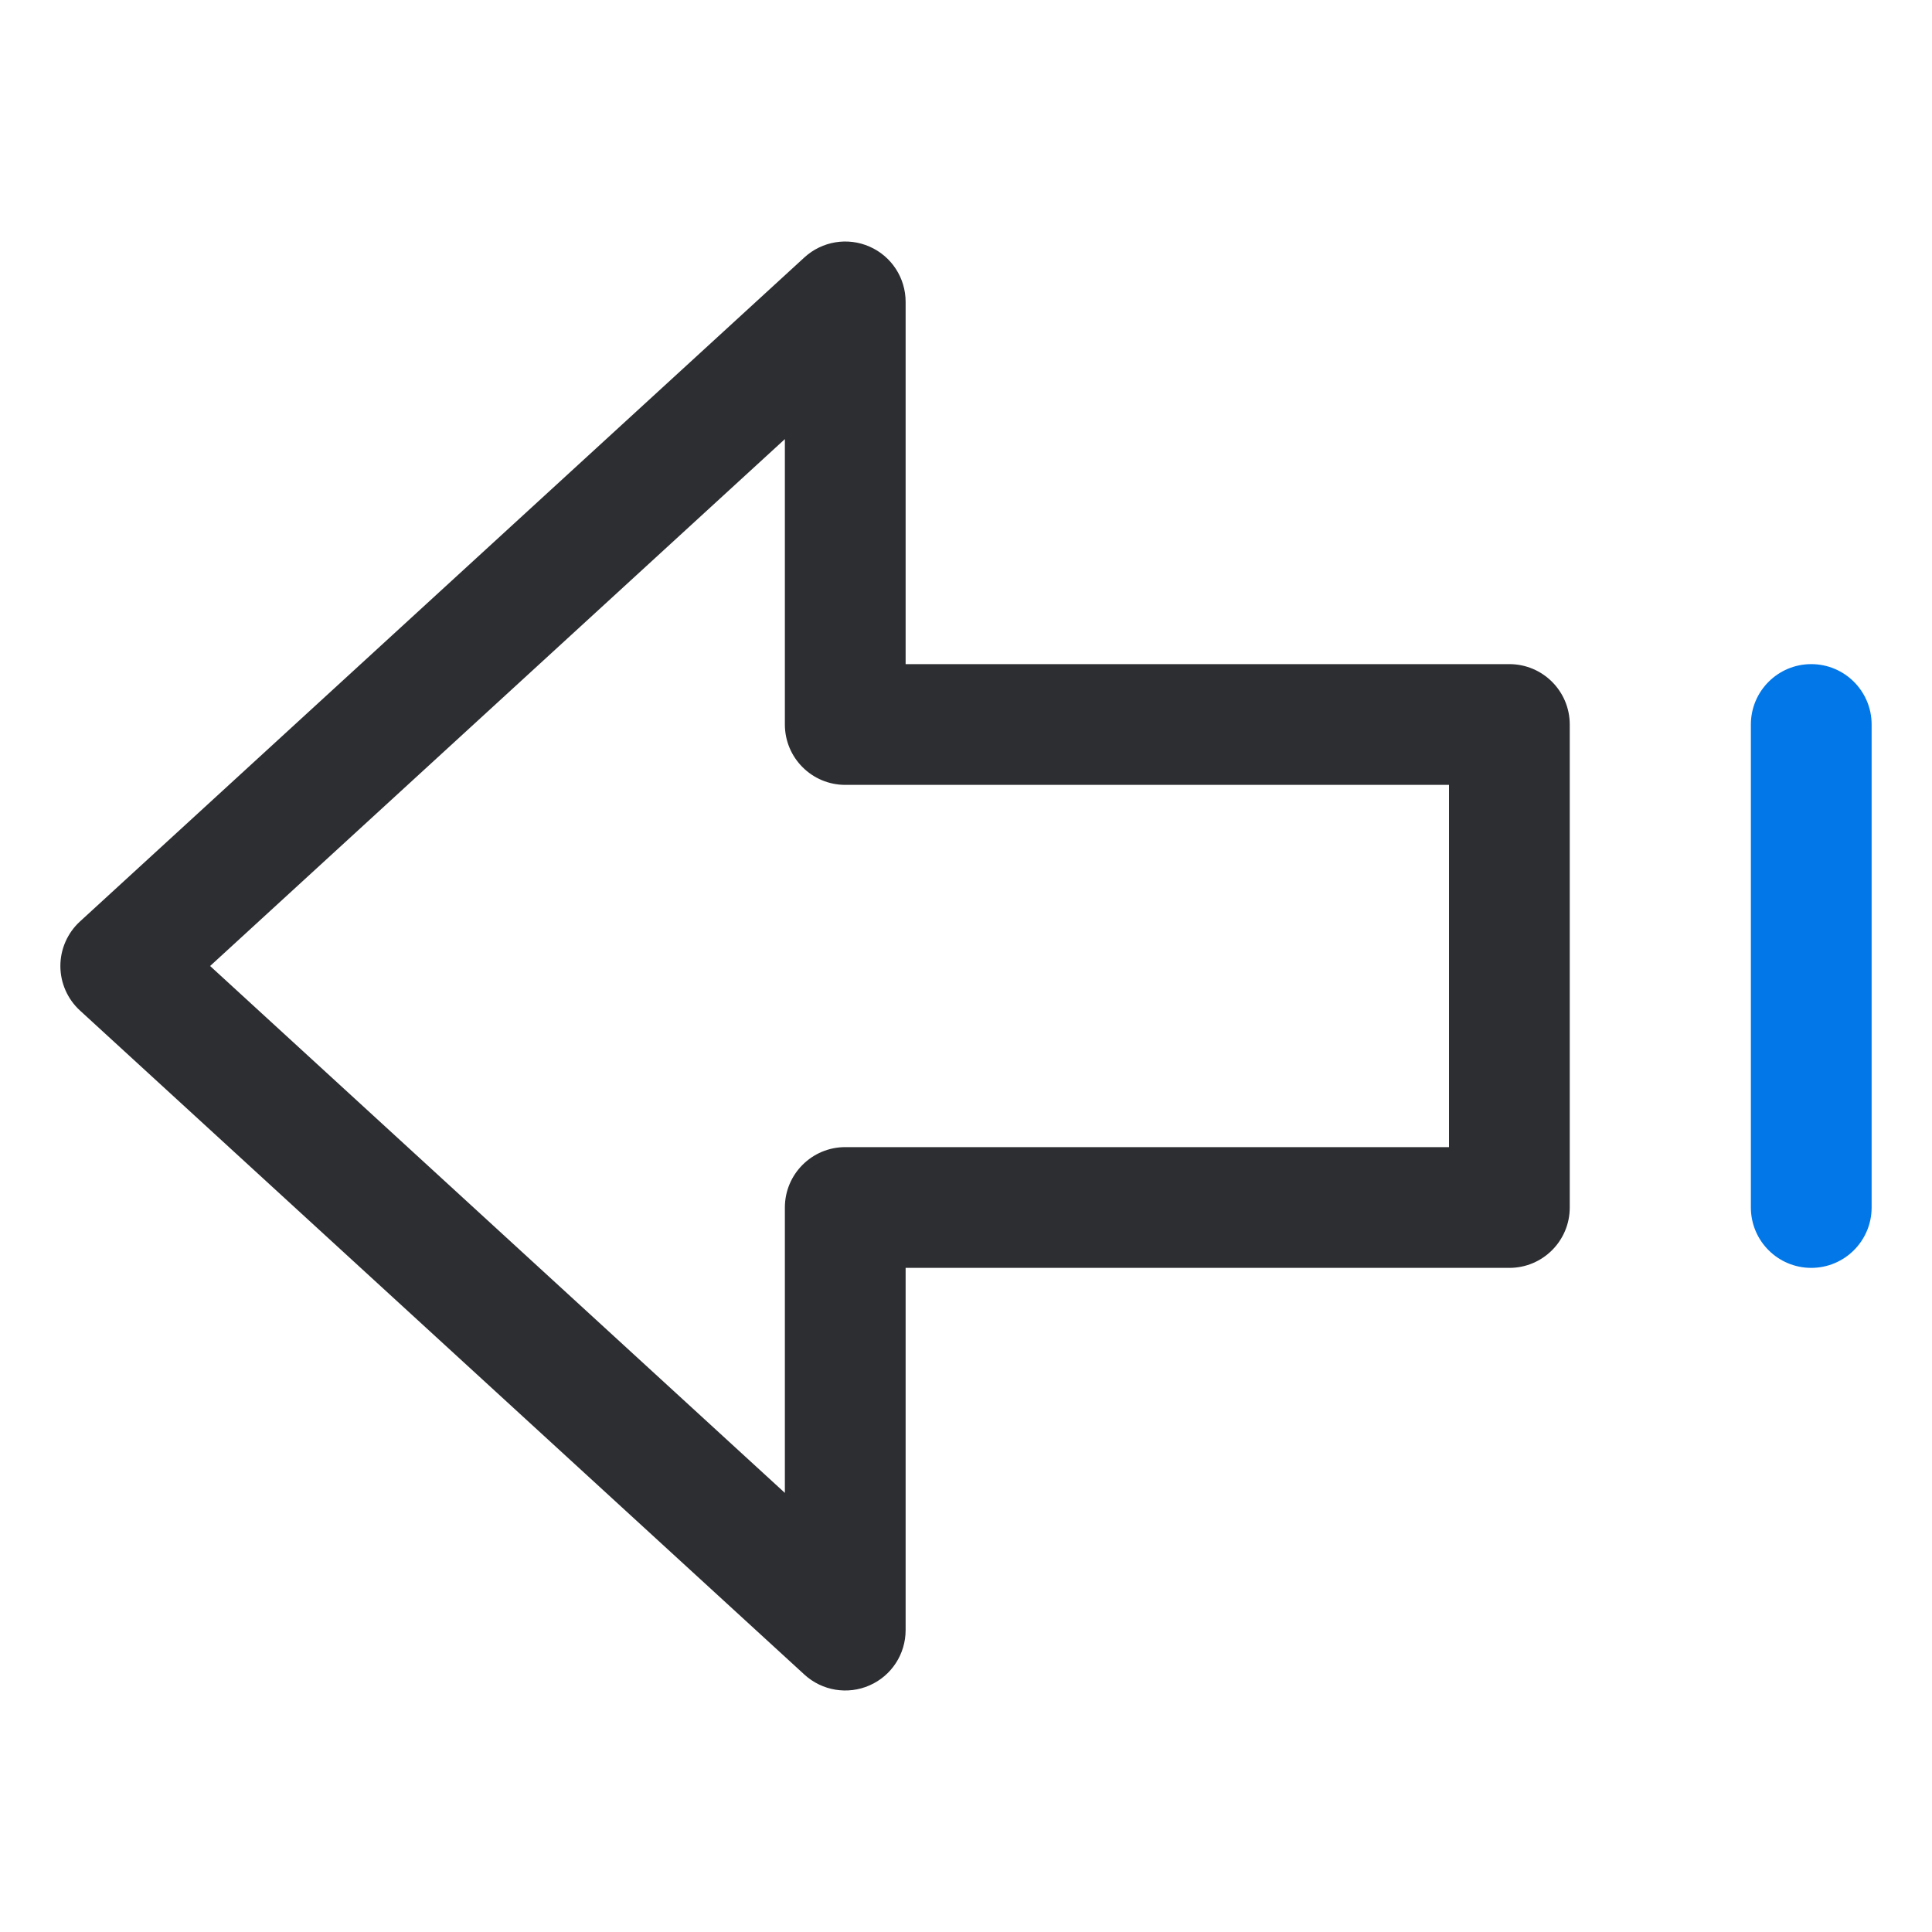 <svg width="32" height="32" viewBox="0 0 32 32" fill="none" xmlns="http://www.w3.org/2000/svg">
    <path fill-rule="evenodd" clip-rule="evenodd" d="M14.403 27.915C14.04 28.075 13.617 28.005 13.324 27.737L1.324 16.737C1.118 16.548 1 16.28 1 16C1 15.72 1.118 15.452 1.324 15.263L13.324 4.263C13.617 3.995 14.04 3.925 14.403 4.085C14.766 4.244 15 4.603 15 5L15 11L25 11C25.552 11 26 11.448 26 12L26 20C26 20.552 25.552 21 25 21L15 21L15 27C15 27.397 14.766 27.756 14.403 27.915ZM13 24.727L13 20C13 19.448 13.448 19 14 19L24 19L24 13L14 13C13.448 13 13 12.552 13 12L13 7.273L3.48 16L13 24.727Z" fill="#2D2E32" />
    <path fill-rule="evenodd" clip-rule="evenodd" d="M30 21C29.448 21 29 20.552 29 20L29 12C29 11.448 29.448 11 30 11C30.552 11 31 11.448 31 12L31 20C31 20.552 30.552 21 30 21Z" fill="#0277E7" />
</svg>
    